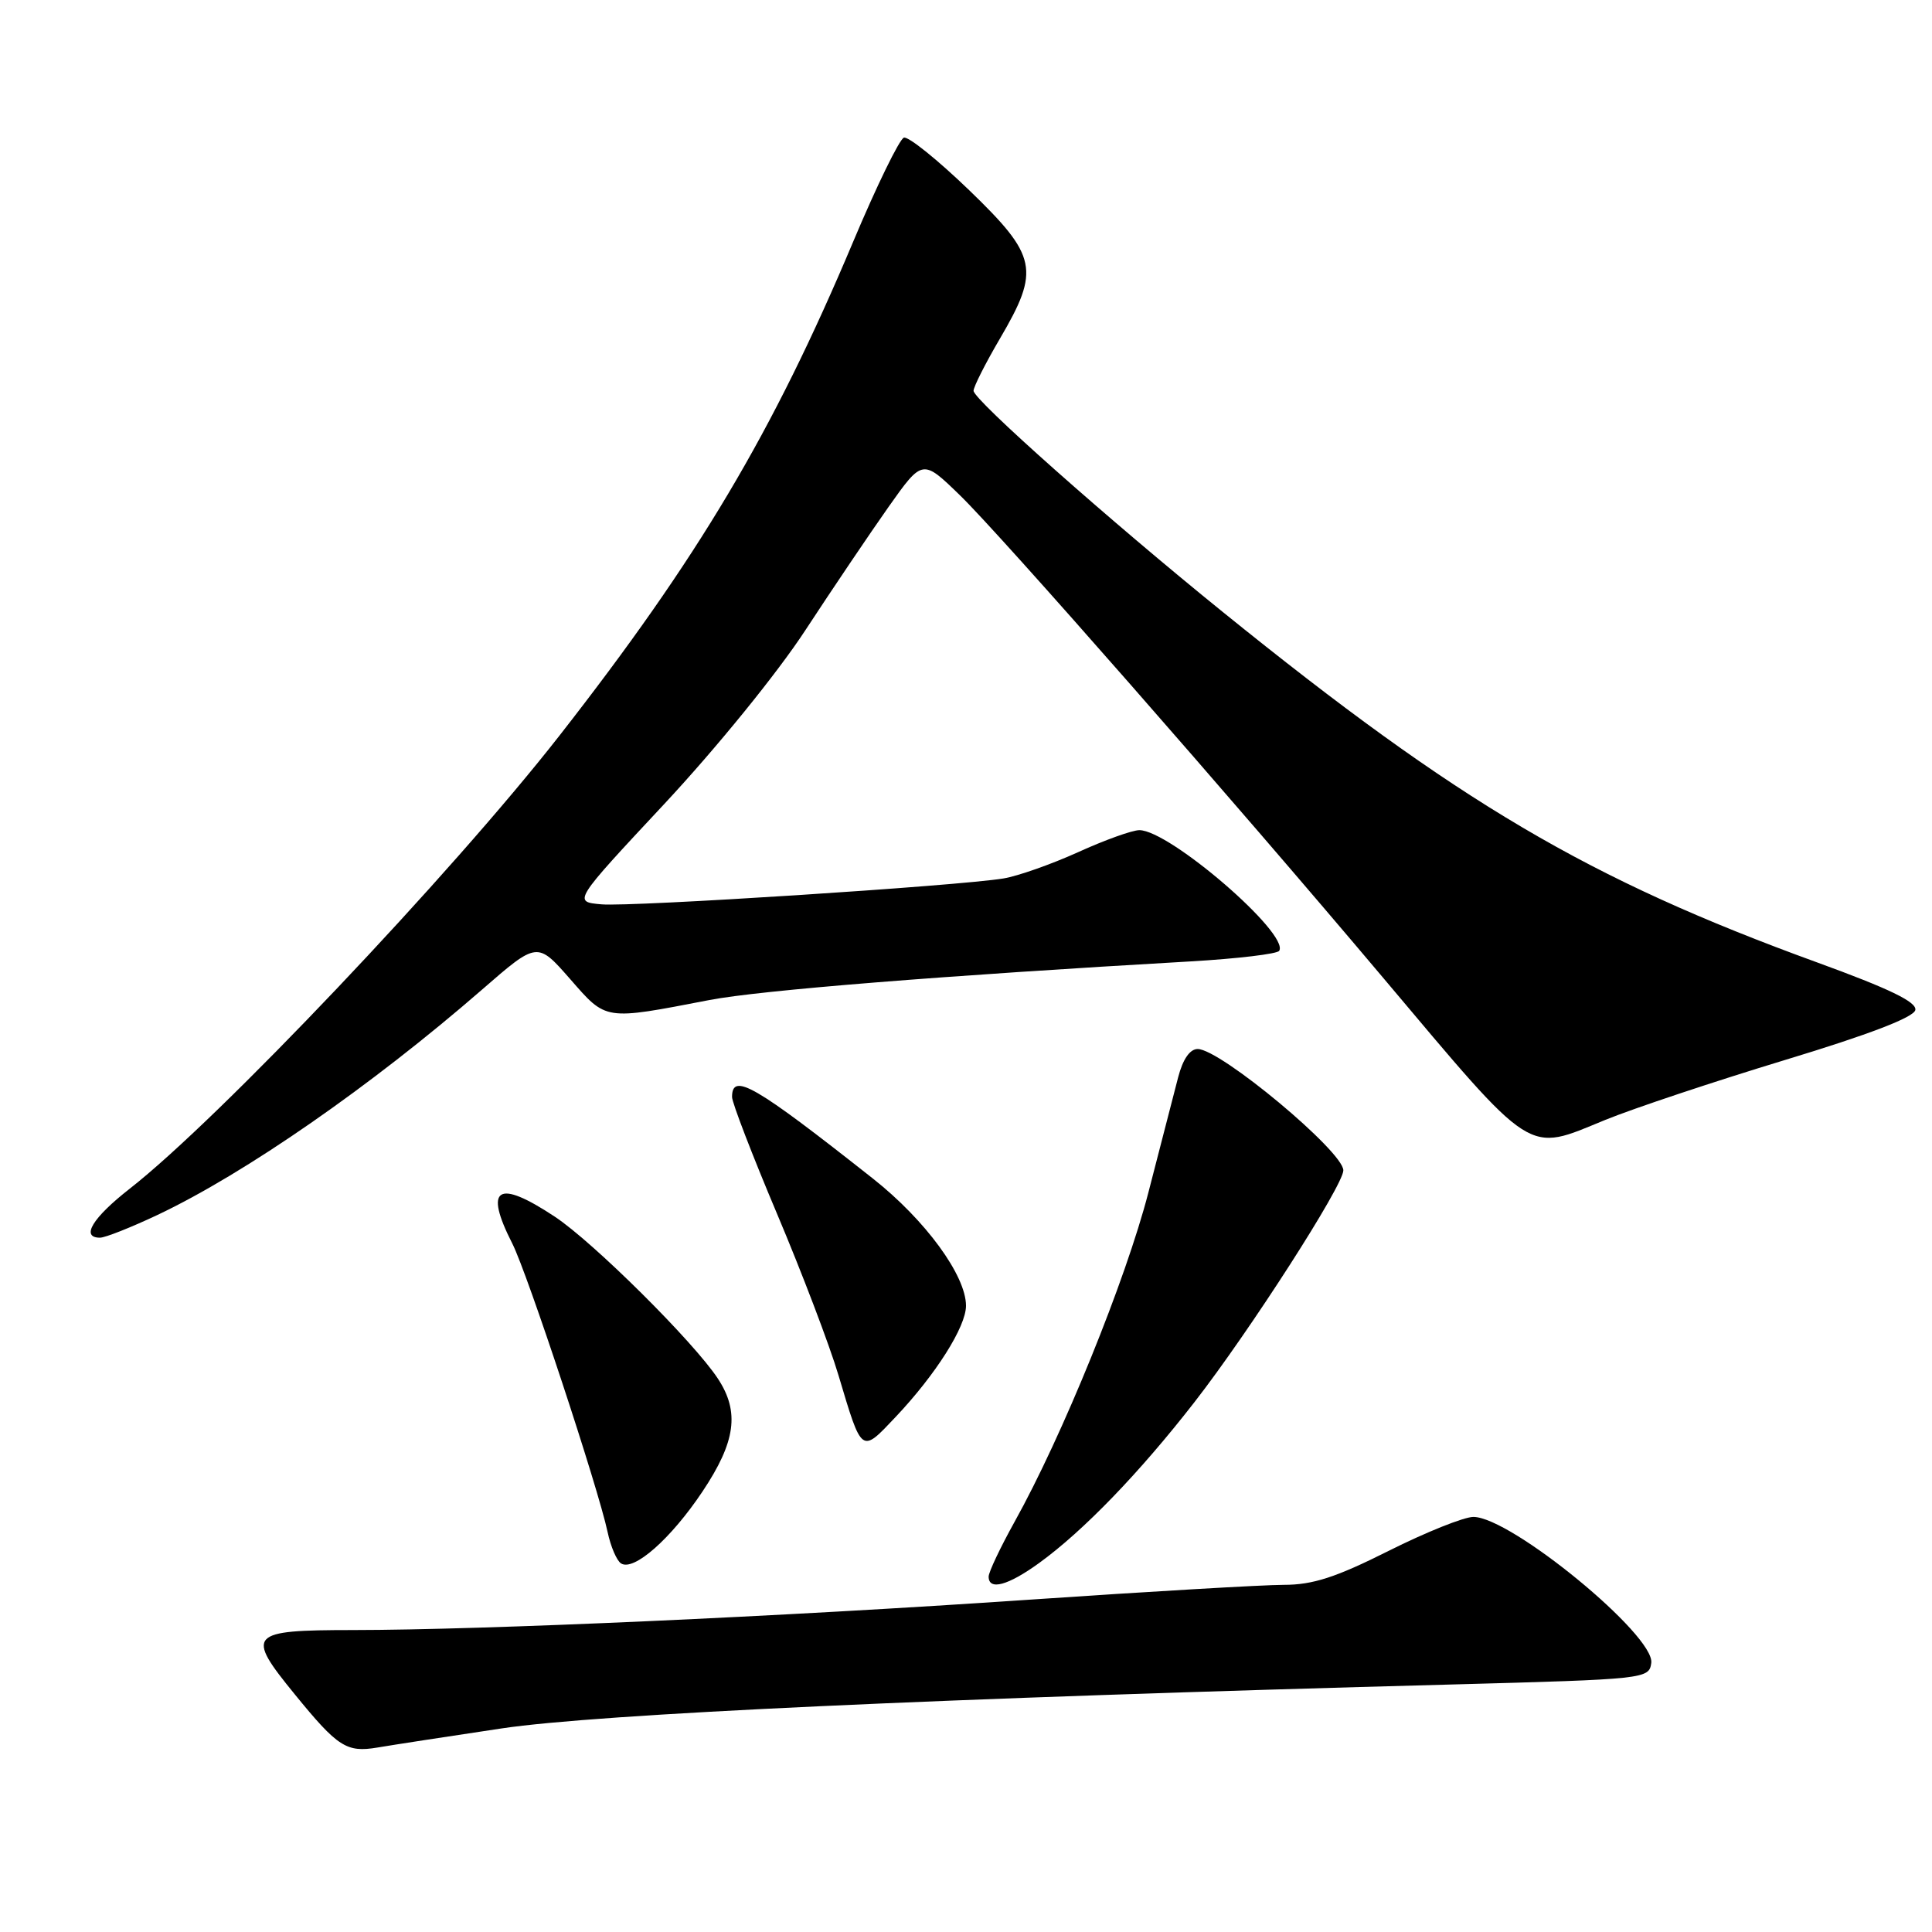 <?xml version="1.0" encoding="UTF-8" standalone="no"?>
<!DOCTYPE svg PUBLIC "-//W3C//DTD SVG 1.1//EN" "http://www.w3.org/Graphics/SVG/1.1/DTD/svg11.dtd" >
<svg xmlns="http://www.w3.org/2000/svg" xmlns:xlink="http://www.w3.org/1999/xlink" version="1.1" viewBox="0 0 256 256">
 <g >
 <path fill="currentColor"
d=" M 66.50 229.02 C 79.26 227.11 124.72 225.01 192.50 223.20 C 218.04 222.51 218.51 222.46 218.80 220.36 C 219.33 216.71 200.21 201.01 195.23 201.00 C 193.98 201.00 188.93 203.03 184.00 205.50 C 177.01 209.01 173.96 210.00 170.11 210.00 C 167.40 210.00 152.20 210.89 136.34 211.97 C 103.61 214.21 64.13 215.98 46.75 215.99 C 32.92 216.00 32.50 216.47 39.07 224.52 C 44.76 231.50 45.92 232.24 50.00 231.56 C 51.92 231.23 59.35 230.09 66.50 229.02 Z  M 137.70 207.10 C 143.56 202.85 150.98 195.17 158.28 185.78 C 165.58 176.39 178.00 157.06 178.00 155.08 C 178.00 152.58 161.70 139.00 158.70 139.00 C 157.66 139.00 156.73 140.36 156.11 142.75 C 155.58 144.81 153.80 151.68 152.17 158.00 C 149.17 169.61 140.76 190.31 134.43 201.66 C 132.55 205.05 131.00 208.31 131.00 208.91 C 131.00 210.79 133.56 210.10 137.70 207.10 Z  M 93.08 197.64 C 97.49 191.04 98.03 187.08 95.12 182.67 C 91.91 177.79 78.61 164.59 73.52 161.22 C 65.91 156.18 64.09 157.33 67.89 164.79 C 69.88 168.71 79.24 197.06 80.51 203.00 C 80.92 204.93 81.72 206.80 82.29 207.16 C 83.98 208.24 88.90 203.90 93.08 197.64 Z  M 118.68 187.75 C 124.00 182.12 128.00 175.80 128.00 173.02 C 128.00 169.01 122.62 161.66 115.67 156.17 C 99.97 143.77 97.00 142.05 97.00 145.36 C 97.00 146.10 99.68 153.07 102.96 160.83 C 106.24 168.59 109.91 178.22 111.10 182.22 C 114.24 192.73 114.08 192.61 118.68 187.75 Z  M 20.86 160.99 C 32.48 155.49 49.18 143.90 63.85 131.15 C 71.19 124.76 71.19 124.76 75.53 129.71 C 80.39 135.27 79.98 135.21 94.00 132.51 C 100.68 131.22 124.99 129.27 157.77 127.39 C 163.97 127.03 169.25 126.40 169.50 125.99 C 170.90 123.74 154.97 110.00 150.97 110.00 C 150.04 110.00 146.38 111.31 142.85 112.92 C 139.31 114.52 134.86 116.09 132.96 116.40 C 126.98 117.39 83.68 120.18 79.71 119.83 C 75.91 119.50 75.91 119.50 88.05 106.50 C 94.92 99.13 103.02 89.17 106.72 83.50 C 110.32 78.00 115.29 70.64 117.75 67.15 C 122.24 60.81 122.24 60.81 127.22 65.65 C 132.69 70.97 163.29 105.86 183.22 129.50 C 203.49 153.55 202.17 152.70 212.69 148.40 C 216.44 146.87 227.15 143.30 236.50 140.46 C 247.66 137.08 253.60 134.80 253.79 133.83 C 254.00 132.77 250.35 131.01 240.79 127.53 C 210.42 116.48 193.29 106.38 162.00 81.07 C 146.95 68.90 129.00 52.97 129.00 51.78 C 129.00 51.26 130.57 48.15 132.50 44.86 C 137.84 35.75 137.46 33.93 128.42 25.20 C 124.25 21.18 120.36 18.05 119.77 18.24 C 119.18 18.44 116.15 24.65 113.04 32.05 C 102.40 57.33 92.53 73.93 74.11 97.50 C 59.77 115.84 29.01 148.27 17.20 157.50 C 12.26 161.36 10.65 164.00 13.25 164.00 C 13.94 164.00 17.36 162.64 20.86 160.99 Z "/>
</g>
</svg>